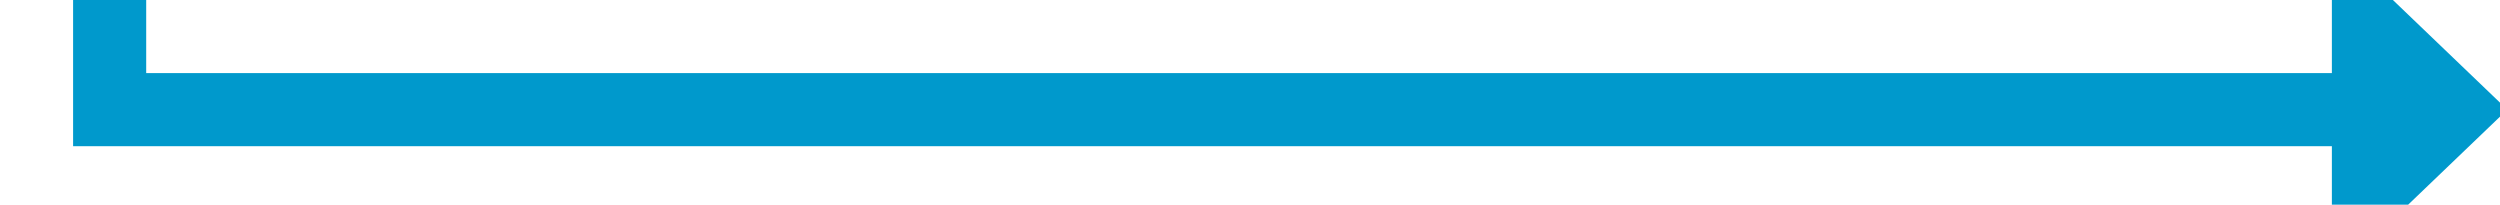 ﻿<?xml version="1.0" encoding="utf-8"?>
<svg version="1.1" xmlns:xlink="http://www.w3.org/1999/xlink" width="171px" height="14px" preserveAspectRatio="xMinYMid meet" viewBox="812 516  171 12" xmlns="http://www.w3.org/2000/svg">
  <path d="M 524 340.5  L 819.5 340.5  L 819.5 522.5  L 974.5 522.5  " stroke-width="5" stroke="#0099cc" fill="none" />
  <path d="M 971.5 534  L 983.5 522.5  L 971.5 511  L 971.5 534  Z " fill-rule="nonzero" fill="#0099cc" stroke="none" />
</svg>